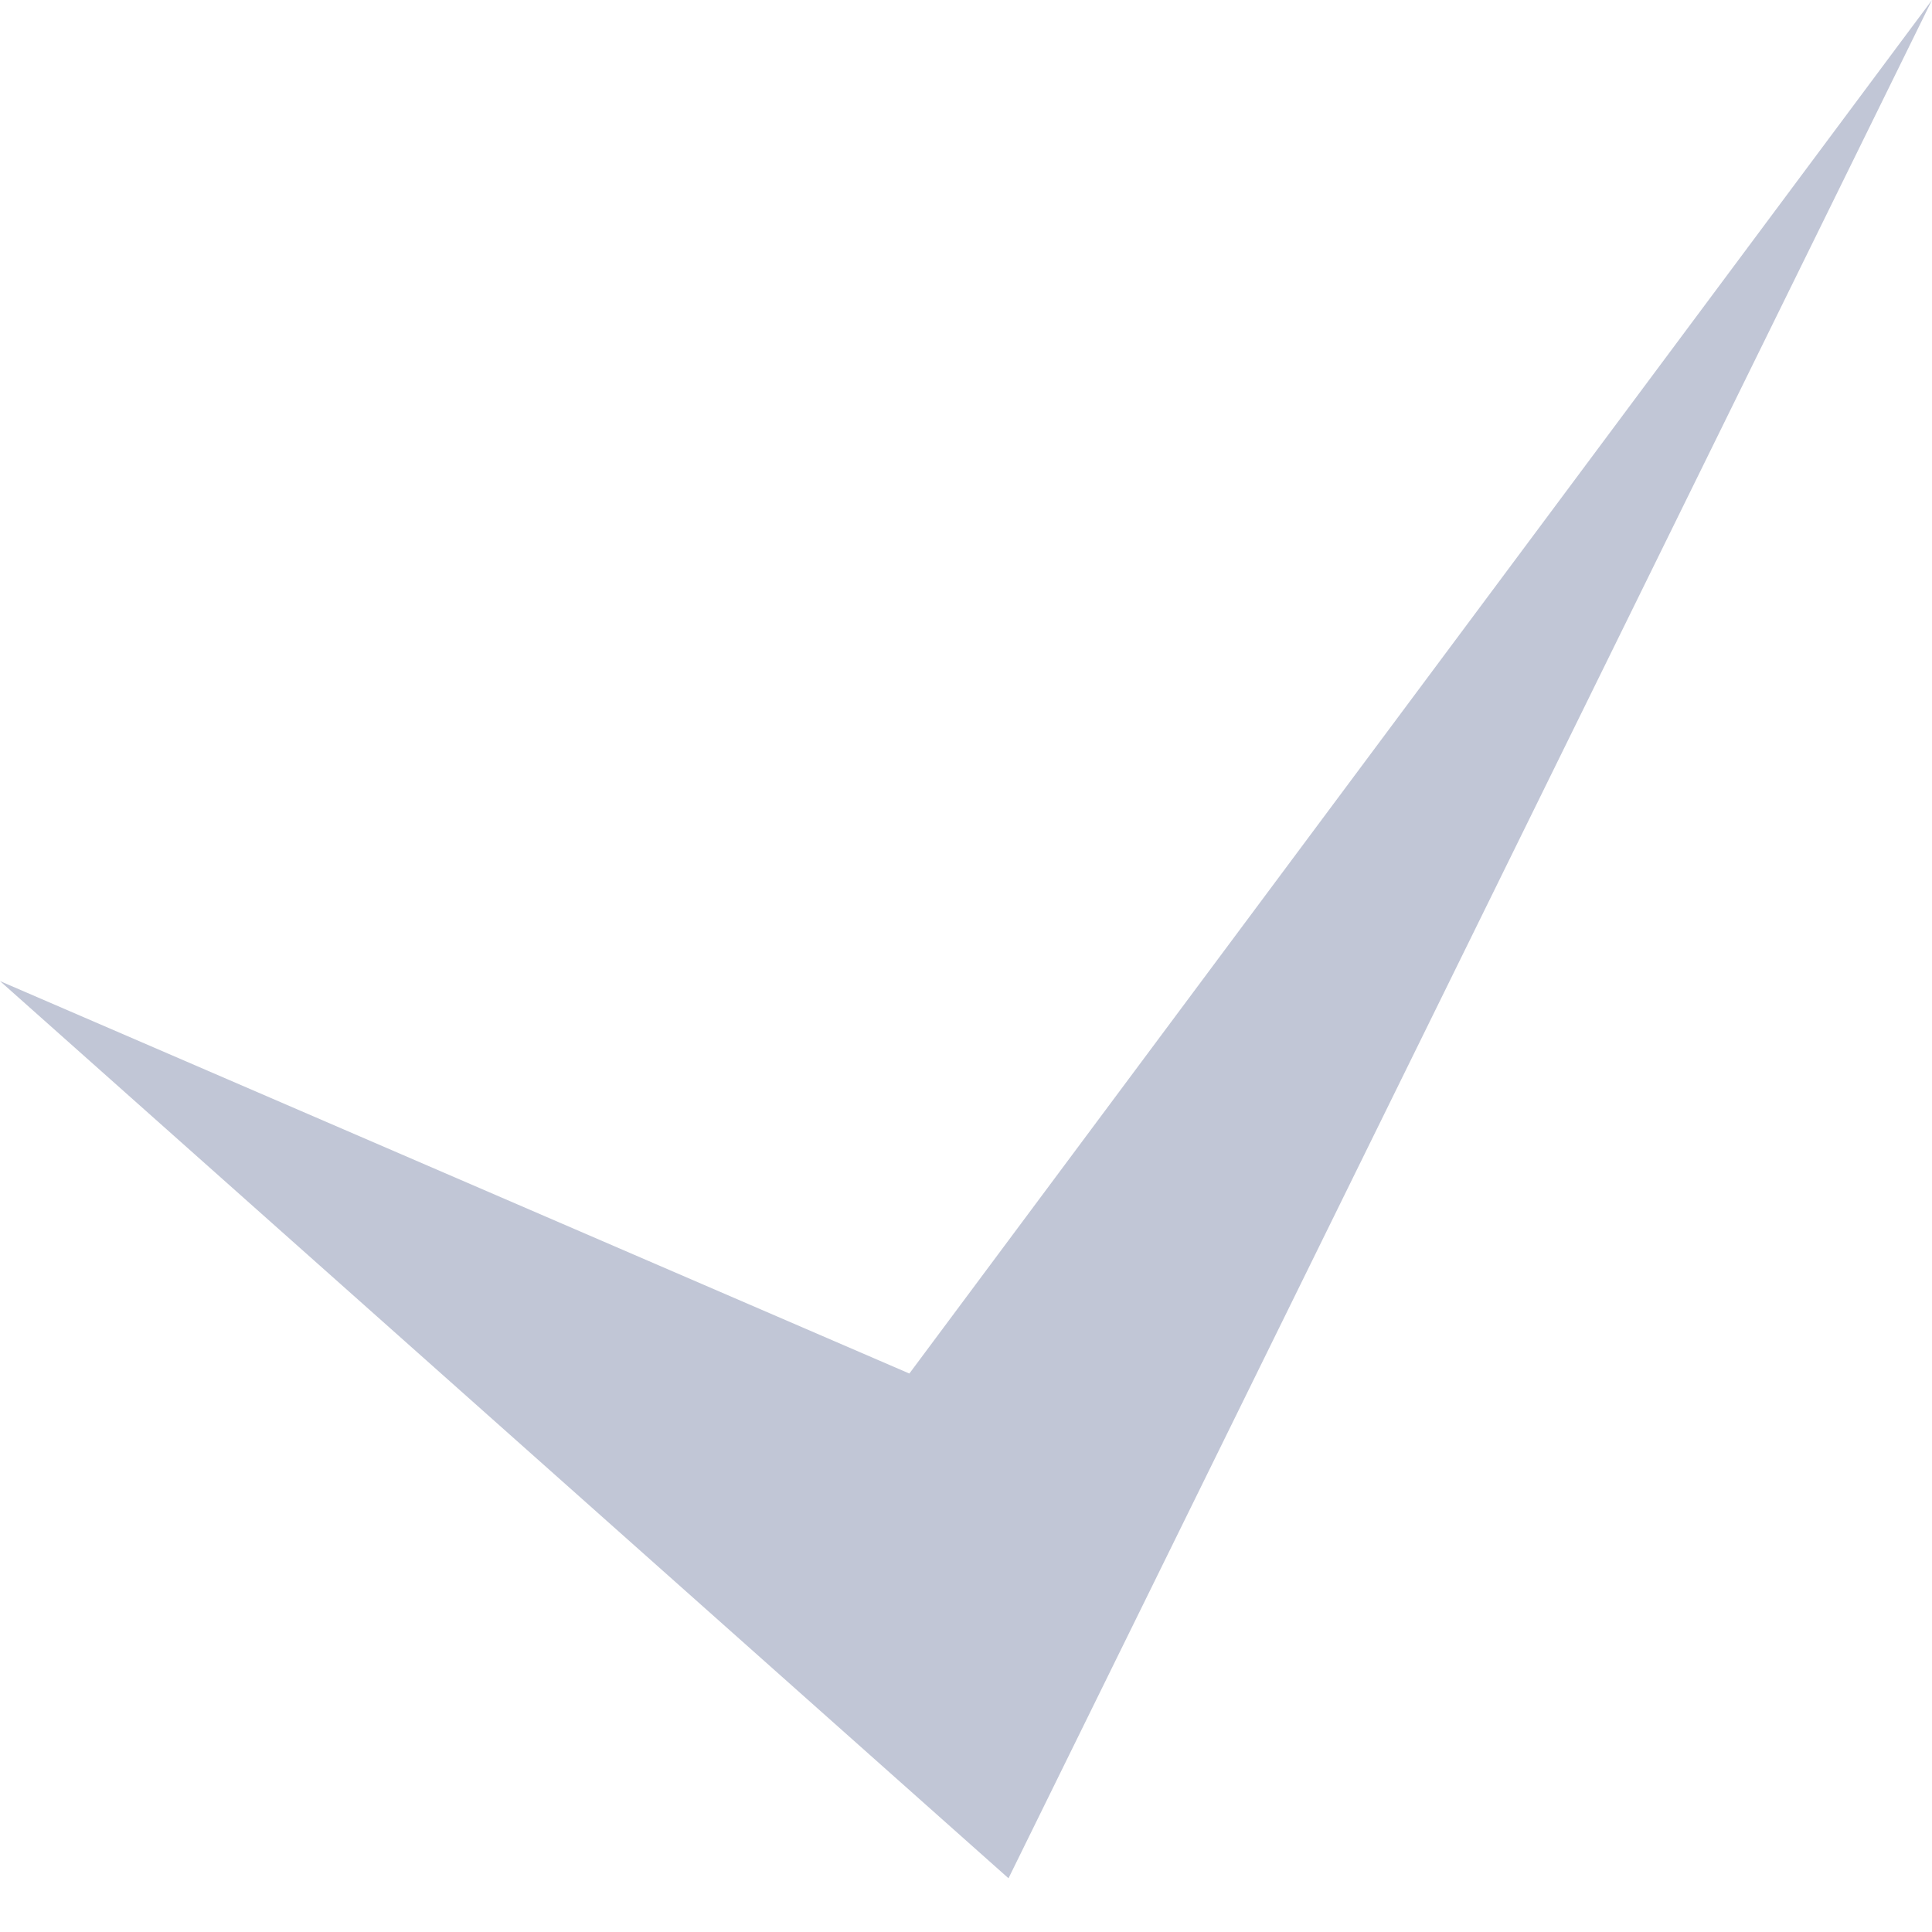 
<svg xmlns="http://www.w3.org/2000/svg" xmlns:xlink="http://www.w3.org/1999/xlink" width="16px" height="16px" viewBox="0 0 16 16" version="1.1">
<g id="surface1">
<path style=" stroke:none;fill-rule:nonzero;fill:#c1c6d6;fill-opacity:1;" d="M 8.352 15.555 L 0 8.125 L 7.531 11.375 L 16 0 Z M 8.352 15.555 "/>
</g>
</svg>

